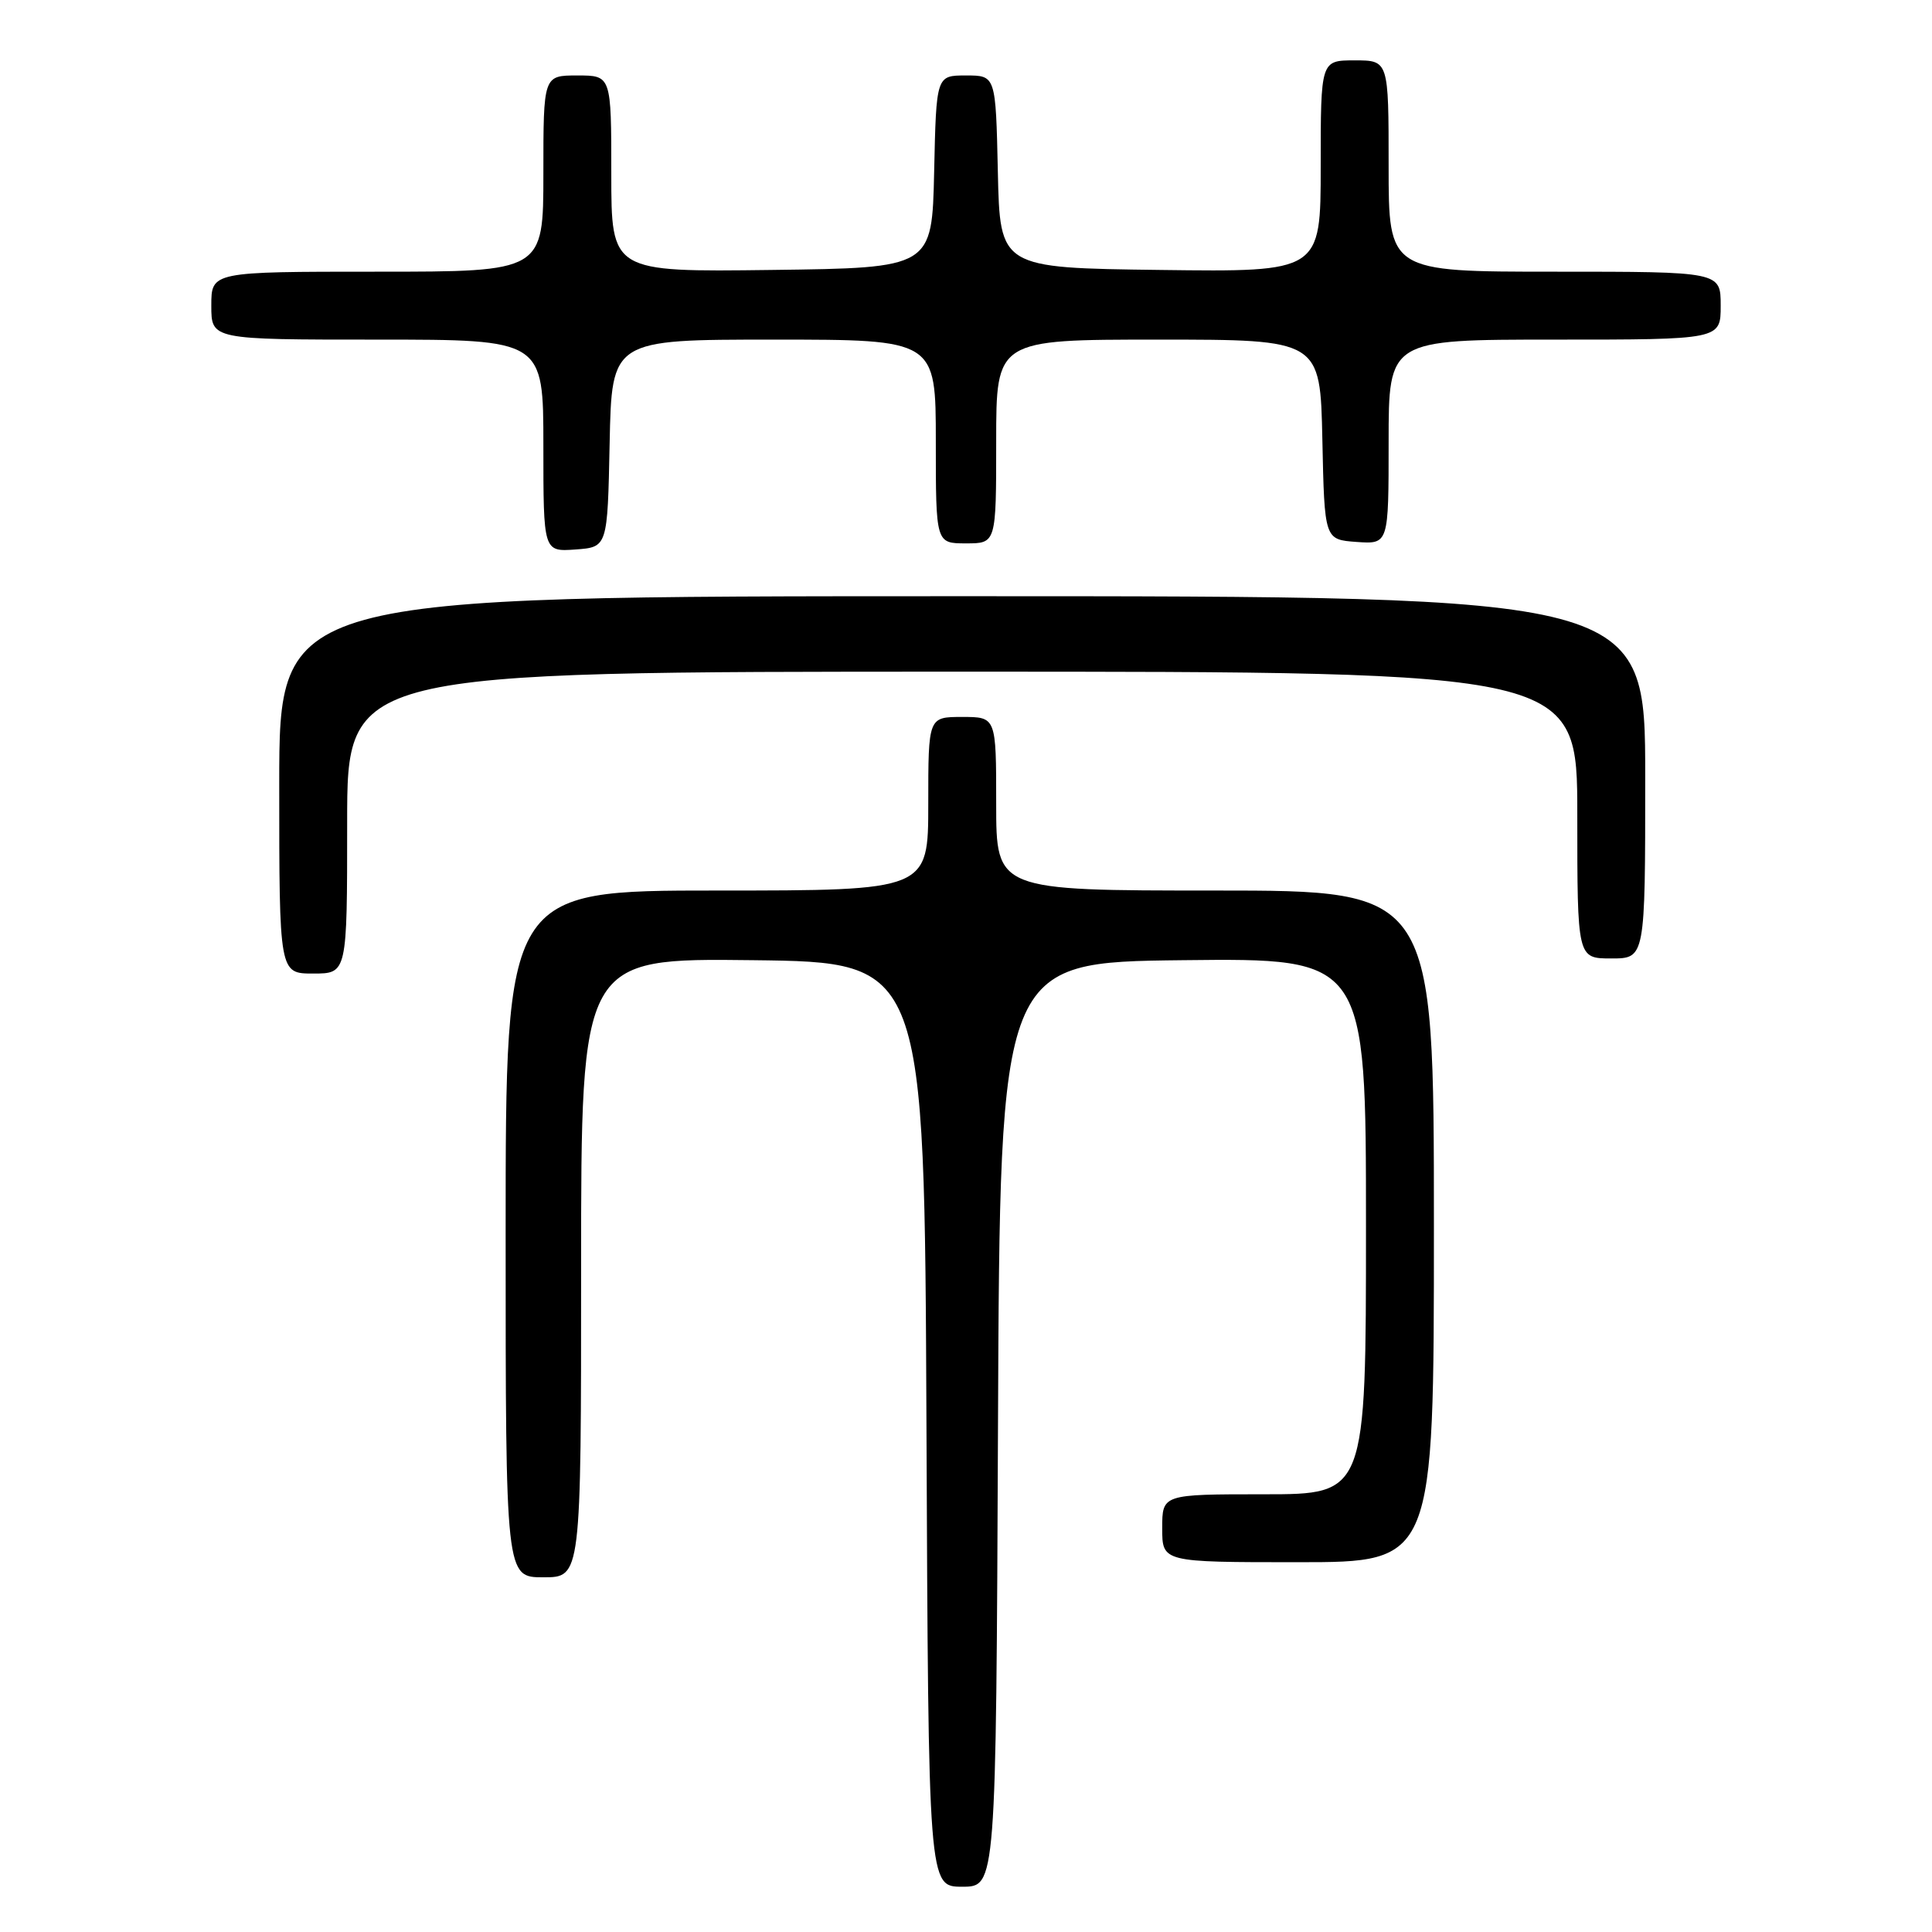 <?xml version="1.0" encoding="UTF-8" standalone="no"?>
<!DOCTYPE svg PUBLIC "-//W3C//DTD SVG 1.1//EN" "http://www.w3.org/Graphics/SVG/1.1/DTD/svg11.dtd" >
<svg xmlns="http://www.w3.org/2000/svg" xmlns:xlink="http://www.w3.org/1999/xlink" version="1.1" viewBox="0 0 256 256">
 <g >
 <path fill="currentColor"
d=" M 132.24 188.75 C 132.50 127.50 132.50 127.50 156.75 127.23 C 181.00 126.96 181.00 126.96 181.00 162.48 C 181.00 198.00 181.00 198.00 167.50 198.00 C 154.00 198.00 154.00 198.00 154.00 202.50 C 154.00 207.00 154.00 207.00 172.00 207.00 C 190.00 207.00 190.00 207.00 190.00 162.50 C 190.00 118.00 190.00 118.00 161.00 118.00 C 132.00 118.00 132.00 118.00 132.00 106.50 C 132.00 95.00 132.00 95.00 127.50 95.00 C 123.00 95.00 123.00 95.00 123.00 106.50 C 123.00 118.00 123.00 118.00 95.00 118.00 C 67.00 118.00 67.00 118.00 67.00 163.50 C 67.00 209.00 67.00 209.00 72.00 209.00 C 77.00 209.00 77.00 209.00 77.00 167.98 C 77.00 126.96 77.00 126.96 99.75 127.23 C 122.50 127.50 122.50 127.50 122.76 188.75 C 123.02 250.00 123.02 250.00 127.50 250.00 C 131.98 250.00 131.98 250.00 132.24 188.75 Z  M 46.00 109.00 C 46.00 89.00 46.00 89.00 127.50 89.00 C 209.00 89.00 209.00 89.00 209.00 108.00 C 209.00 127.00 209.00 127.00 213.50 127.00 C 218.00 127.00 218.00 127.00 218.00 103.00 C 218.00 79.00 218.00 79.00 127.50 79.00 C 37.00 79.00 37.00 79.00 37.00 104.00 C 37.00 129.00 37.00 129.00 41.50 129.00 C 46.00 129.00 46.00 129.00 46.00 109.00 Z  M 80.78 58.75 C 81.06 45.00 81.06 45.00 102.53 45.00 C 124.00 45.00 124.00 45.00 124.00 58.50 C 124.00 72.00 124.00 72.00 128.00 72.00 C 132.00 72.00 132.00 72.00 132.00 58.50 C 132.00 45.00 132.00 45.00 153.47 45.00 C 174.94 45.00 174.94 45.00 175.22 58.25 C 175.50 71.50 175.50 71.50 179.75 71.81 C 184.00 72.11 184.00 72.11 184.00 58.56 C 184.00 45.00 184.00 45.00 206.00 45.00 C 228.00 45.00 228.00 45.00 228.00 40.50 C 228.00 36.00 228.00 36.00 206.00 36.00 C 184.00 36.00 184.00 36.00 184.00 22.00 C 184.00 8.00 184.00 8.00 179.50 8.00 C 175.00 8.00 175.00 8.00 175.00 22.02 C 175.00 36.04 175.00 36.04 153.75 35.77 C 132.50 35.50 132.50 35.50 132.22 22.75 C 131.94 10.00 131.94 10.00 128.00 10.00 C 124.06 10.00 124.06 10.00 123.78 22.75 C 123.50 35.50 123.50 35.50 102.25 35.77 C 81.00 36.04 81.00 36.04 81.00 23.02 C 81.00 10.00 81.00 10.00 76.50 10.00 C 72.00 10.00 72.00 10.00 72.00 23.00 C 72.00 36.00 72.00 36.00 50.00 36.00 C 28.00 36.00 28.00 36.00 28.00 40.50 C 28.00 45.00 28.00 45.00 50.00 45.00 C 72.00 45.00 72.00 45.00 72.00 59.06 C 72.00 73.11 72.00 73.11 76.25 72.81 C 80.50 72.50 80.50 72.50 80.78 58.75 Z "/>
</g>
</svg>